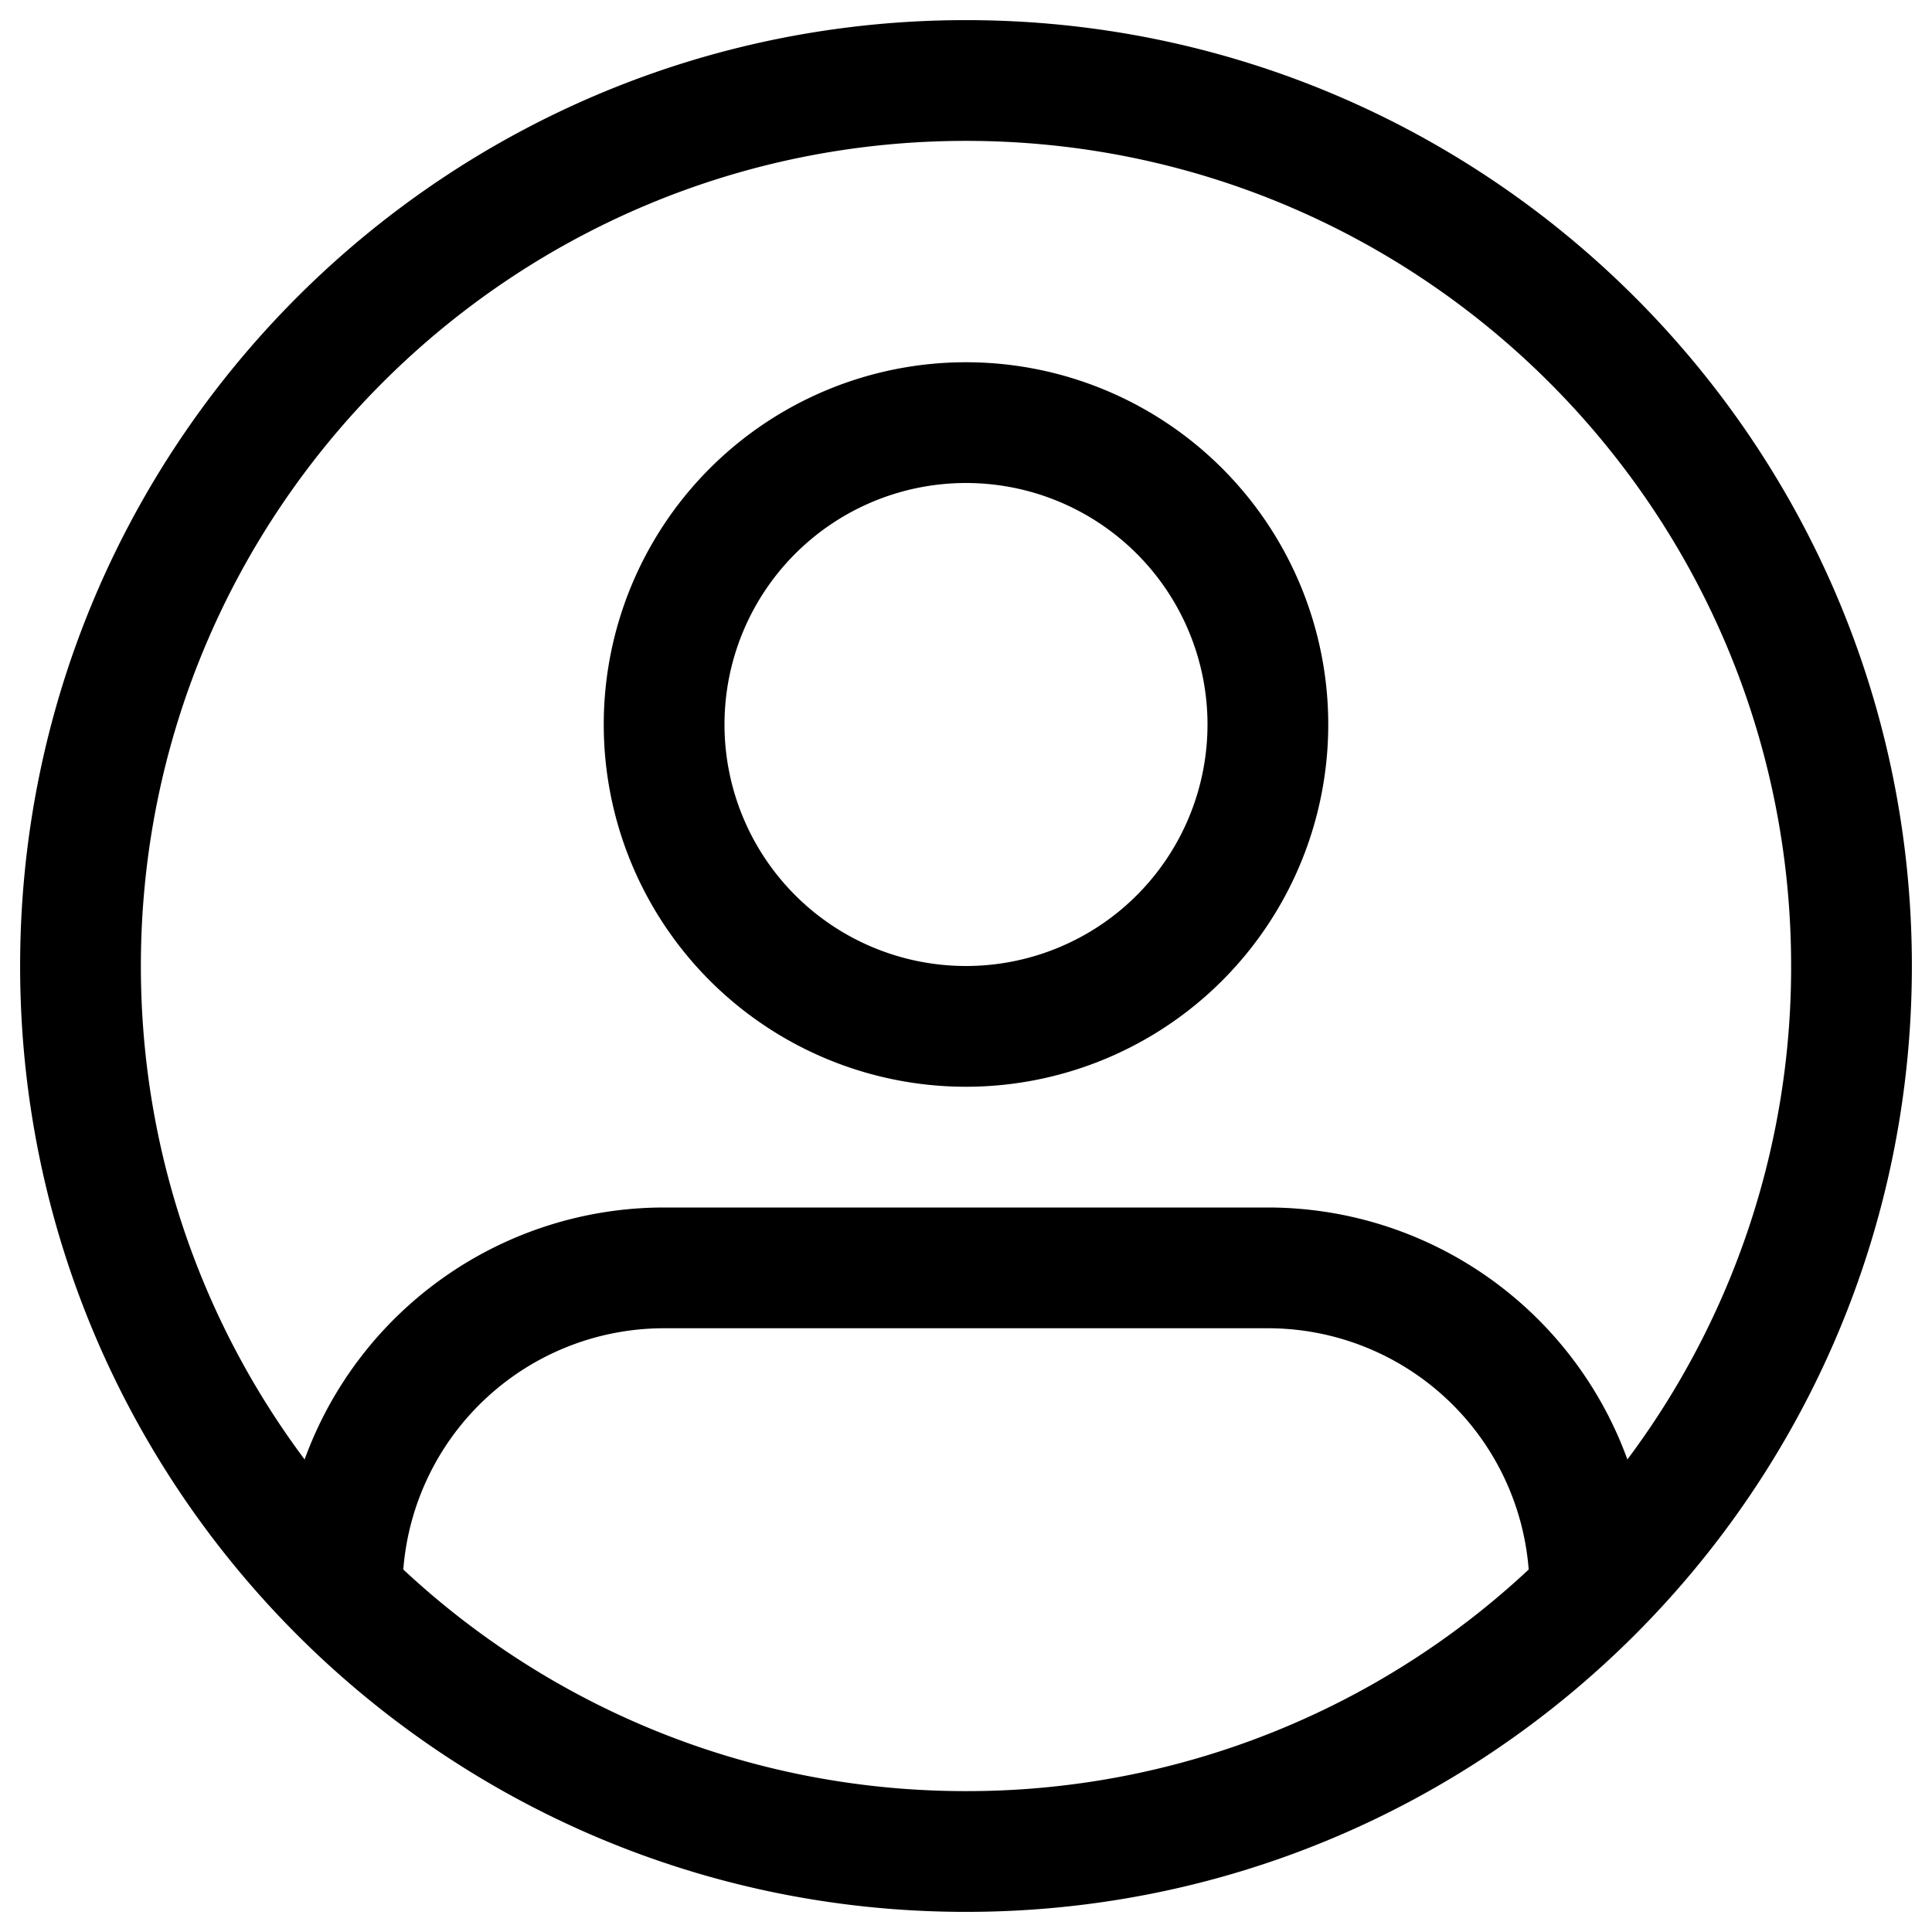 <svg xmlns="http://www.w3.org/2000/svg" width="24" height="24" fill="none" viewBox="0 0 24 24"><g fill="currentColor" fill-rule="evenodd" clip-rule="evenodd"><path d="M12 4.5a4.5 4.5 0 100 9 4.5 4.5 0 000-9zM9 9a3 3 0 116 0 3 3 0 01-6 0z"/><path d="M.25 12C.25 5.51 5.51.25 12 .25S23.75 5.51 23.75 12 18.49 23.75 12 23.75.25 18.49.25 12zM12 1.75C6.34 1.75 1.75 6.34 1.75 12c0 2.298.756 4.42 2.034 6.13A4.752 4.752 0 018.25 15h7.5a4.752 4.752 0 014.466 3.13A10.204 10.204 0 0022.25 12c0-5.66-4.59-10.25-10.25-10.25zm0 20.5c-2.702 0-5.16-1.045-6.99-2.753A3.25 3.25 0 018.25 16.5h7.5a3.25 3.25 0 013.24 2.997A10.214 10.214 0 0112 22.25z"/></g></svg>